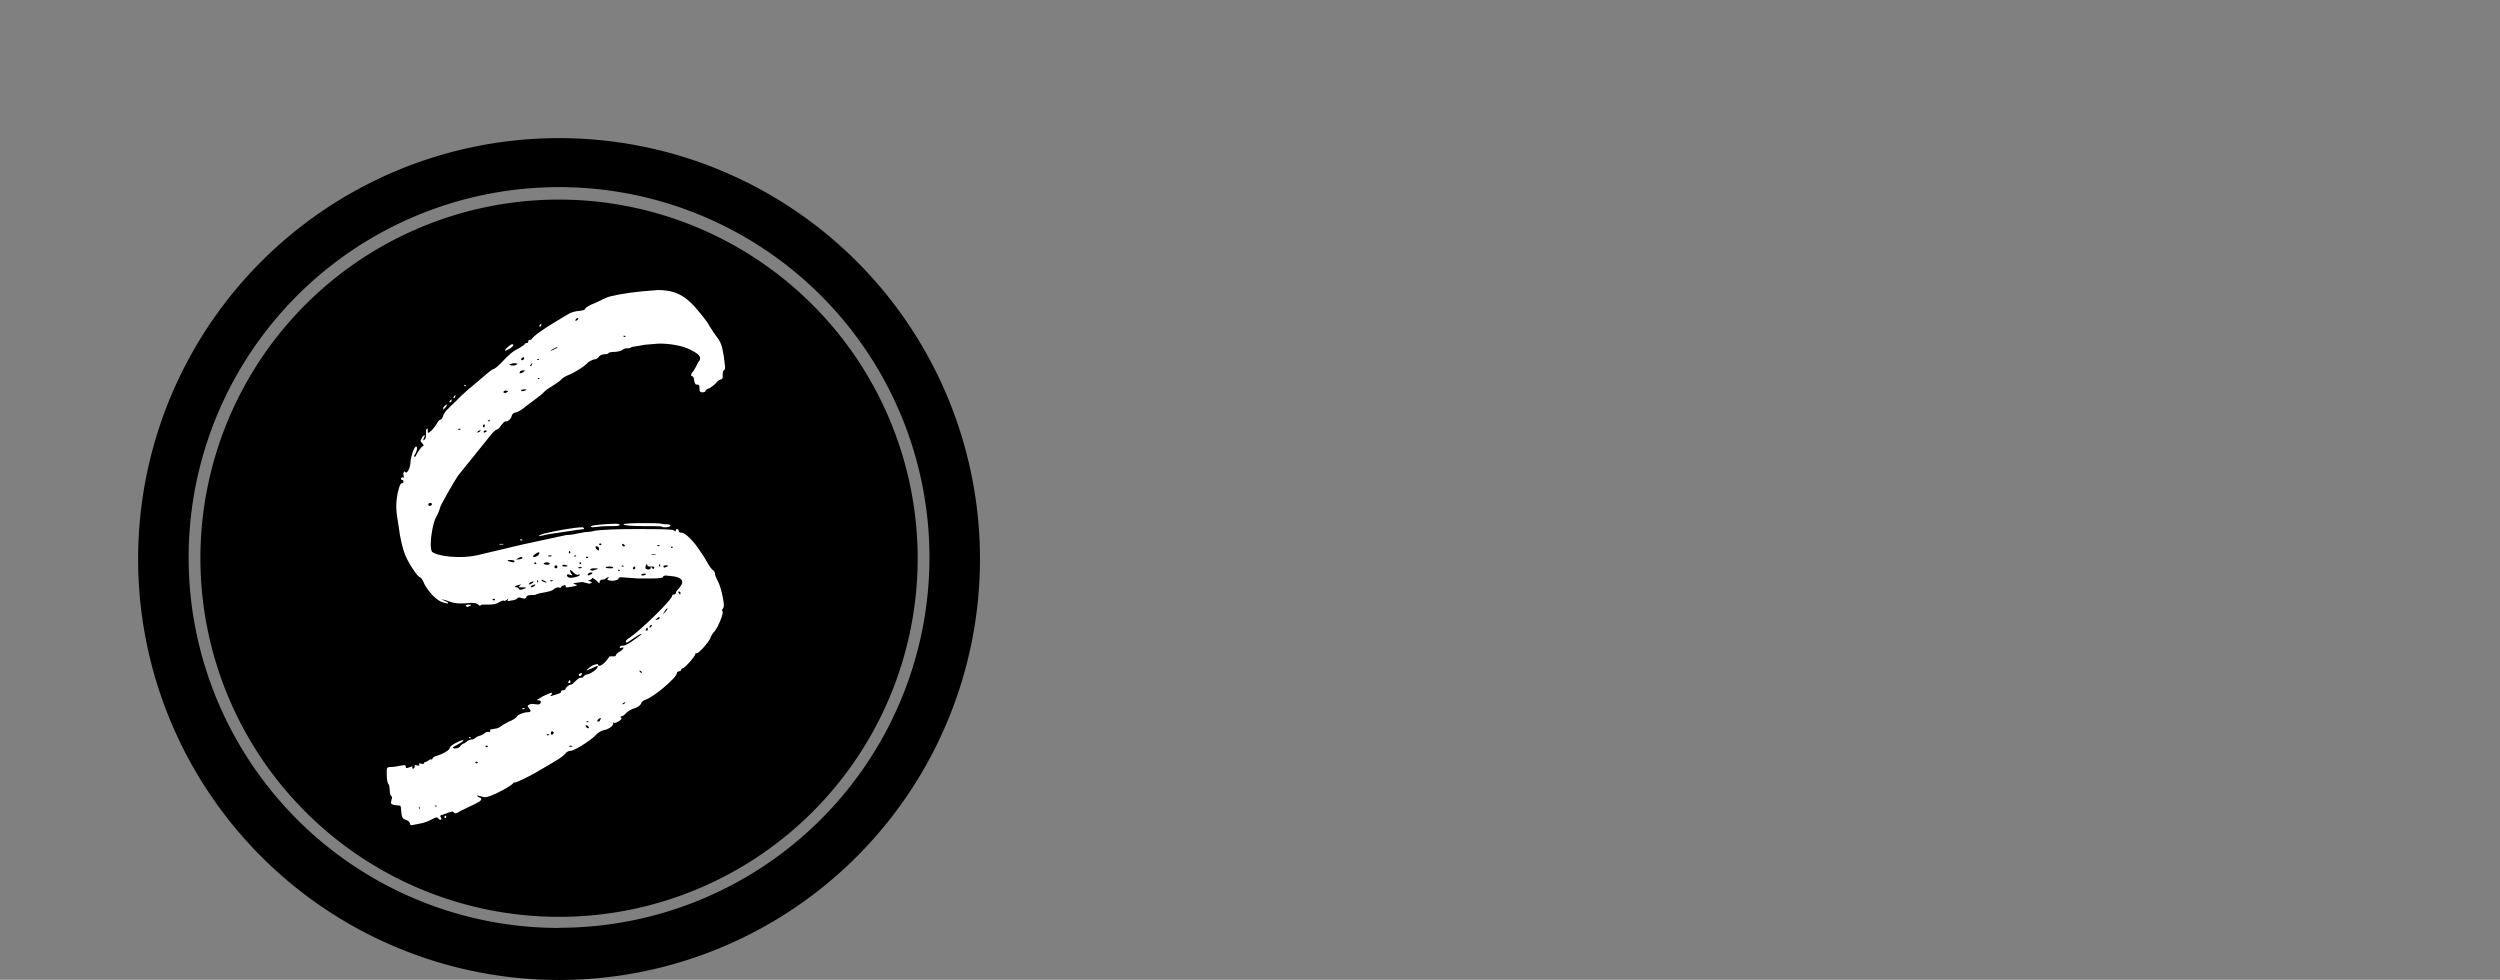 <svg width="362"
     height="141.875"
     viewBox="0 0 362 141.875"
     class="css-1j8o68f">
      <rect x="0" y="0" width="362" height="141.875" fill="#808080" stroke="none"/>
      <g id="SvgjsG14603"
         featurekey="symbolContainer"
         transform="matrix(2.438,0,0,2.438,20.122,20)"
         fill="#000000">
            <path xmlns="http://www.w3.org/2000/svg"
                  d="M24.95 0a25 25 0 1 0 25 25 25 25 0 0 0-25-25zm0 46.91a22 22 0 1 1 22-22 22 22 0 0 1-22 21.99z">
            </path>
            <path xmlns="http://www.w3.org/2000/svg"
                  d="M24.95 3.65a21.3 21.3 0 1 0 21.3 21.3 21.33 21.33 0 0 0-21.3-21.3z"></path>
      </g>
      <g id="SvgjsG14604"
         featurekey="monogramFeature-0"
         transform="matrix(1.435,0,0,1.435,59.961,33.388)"
         fill="#ffffff">
            <path
                  d="M-0.24 60 c-0.12 0 -0.18 -0.06 -0.18 -0.18 s-0.18 -0.3 -0.42 -0.36 c-0.36 -0.12 -0.42 -0.3 -0.48 -1.08 c0 -0.24 -0.06 -0.36 -0.12 -0.36 l-0.6 -0.06 c-0.18 -0.06 -0.3 -0.12 -0.3 -0.24 l0.12 -0.54 l-0.06 -0.12 c-0.12 -0.06 -0.18 -0.3 -0.18 -0.6 c0 -0.24 -0.06 -0.54 -0.12 -0.6 c-0.12 -0.12 -0.18 -0.54 -0.18 -0.96 l0 -0.42 c0 -0.36 0.12 -0.36 0.66 -0.36 l1.08 -0.18 c0.12 0 0.18 0.06 0.18 0.12 c0 0.12 0 0.18 0.12 0.18 l0.54 -0.18 l0 0.18 c0 0.06 0.06 0.06 0.12 0.06 c0.06 -0.06 0.12 -0.12 0.12 -0.18 l0 -0.18 l0.12 0 l0.36 0.06 l-0.06 -0.24 l0.42 0.06 c0.06 0 0.12 -0.06 0.12 -0.12 s0.06 -0.06 0.06 -0.06 l0.06 0 l0.24 -0.12 c0.12 -0.12 0.3 -0.18 0.36 -0.18 l0.06 0.06 l0.06 -0.12 c0 -0.06 0.12 -0.18 0.3 -0.24 c0.66 -0.18 1.44 -0.6 1.44 -0.84 s1.08 -0.78 1.32 -0.78 l0.06 0 c0 0.12 -0.24 0.24 -0.54 0.42 c-0.36 0.18 -0.54 0.3 -0.54 0.36 l0.18 0.06 c0.24 0 0.42 -0.06 0.54 -0.18 c0.06 -0.12 0.24 -0.24 0.3 -0.3 c0.12 0 0.3 -0.12 0.42 -0.24 c0.06 -0.06 0.3 -0.18 0.42 -0.18 c0.18 0 0.3 -0.06 0.36 -0.12 s0.24 -0.18 0.42 -0.24 c0.24 -0.06 0.48 -0.18 0.6 -0.3 c0.06 -0.06 0.18 -0.12 0.3 -0.12 l0.24 0 l0 -0.18 c0 -0.06 0 -0.06 0.06 -0.06 l0.66 -0.12 c0.06 0 0.36 -0.18 0.6 -0.36 l0.54 -0.3 c0.24 -0.06 0.84 -0.42 0.84 -0.54 s0.66 -0.42 1.08 -0.42 c0.18 0 0.3 -0.06 0.3 -0.12 s-0.06 -0.18 -0.18 -0.3 l-0.12 -0.18 c0 -0.12 0.24 -0.24 0.48 -0.24 l0.54 0.06 c0.18 0 0.24 -0.06 0.3 -0.18 l0 -0.12 c0 -0.06 -0.06 -0.12 -0.24 -0.12 c-0.06 0 -0.12 0 -0.12 -0.06 l0.6 -0.36 c0.42 -0.18 0.78 -0.36 0.9 -0.36 l-0.06 0.24 l-0.12 0.06 l0.06 0.06 l0.18 -0.06 c0.78 -0.24 0.84 -0.24 0.84 -0.42 c0 -0.06 0.12 -0.12 0.24 -0.12 s0.24 -0.06 0.24 -0.18 c0.06 -0.12 0.24 -0.3 0.42 -0.36 c0.12 0 0.36 -0.12 0.42 -0.24 c0.36 -0.36 0.54 -0.48 0.66 -0.48 l0.12 0 c0.12 0 0.12 -0.06 0.18 -0.12 c0 -0.06 0.24 -0.24 0.48 -0.24 c0.36 -0.12 0.96 -0.54 0.96 -0.78 l-0.06 -0.06 l-1.08 0.48 c0 -0.06 0.24 -0.3 0.54 -0.48 c0.24 -0.12 0.48 -0.18 0.6 -0.18 c0 0.12 0.06 0.18 0.18 0.18 s0.36 -0.18 0.6 -0.42 c0.18 -0.24 0.36 -0.42 0.36 -0.48 s0.12 -0.06 0.3 -0.06 l0.18 0 c0.12 0 0.18 0 0.18 -0.06 c0 -0.12 0.18 -0.3 0.42 -0.42 s0.36 -0.3 0.36 -0.36 s0 -0.06 -0.06 -0.06 l-0.24 0.06 c-0.06 0 -0.06 0 -0.06 -0.06 l0 -0.06 c0.06 -0.12 0.18 -0.12 0.3 -0.12 l0.06 0 c0.18 0 0.6 -0.24 1.02 -0.54 c0.48 -0.36 0.84 -0.6 0.84 -0.66 c-0.12 0 -0.42 0.18 -0.78 0.42 c-0.3 0.24 -0.66 0.42 -0.72 0.48 c-0.06 0 -0.12 -0.06 -0.12 -0.12 s0.12 -0.24 0.36 -0.36 c1.08 -0.72 4.32 -3.84 4.32 -4.26 c0 -0.06 0.06 -0.12 0.18 -0.12 s0.18 -0.06 0.18 -0.06 l0 -0.06 c0 -0.12 0.12 -0.3 0.36 -0.54 c0.18 -0.24 0.3 -0.42 0.3 -0.6 c0 -0.3 -0.36 -0.54 -1.14 -0.6 l-0.54 -0.06 l-0.24 0.06 l0 0.06 c0 0.12 -0.36 0.18 -1.08 0.18 l-1.5 0 l-1.68 -0.12 c-0.18 0 -0.24 0.06 -0.24 0.12 c0 0.12 -0.36 0.24 -0.72 0.24 l-0.3 -0.06 c-0.12 -0.06 -0.12 -0.06 -0.12 -0.12 l0.18 -0.18 l-0.06 0 c-0.12 0 -0.24 0.06 -0.3 0.12 c0 0.06 -0.18 0.12 -0.36 0.12 c-0.12 0 -0.24 0.12 -0.24 0.24 c0 0.06 0 0.12 -0.06 0.12 l-0.3 -0.3 l-0.36 -0.24 l-0.06 0.06 c0 0.06 -0.12 0.12 -0.24 0.18 l-0.18 0 l0.24 0.12 c0.12 0.06 0.18 0.06 0.18 0.12 l-0.24 0.12 l-0.72 -0.18 l-0.9 0.12 c0 0.06 0.06 0.06 0.18 0.12 l0.18 0.06 c0 0.06 -0.18 0.12 -0.54 0.18 l-0.48 0.06 c-0.12 0 -0.12 0 -0.12 -0.06 l0 -0.06 l-0.06 -0.12 l-0.18 0.06 c-0.12 0 -0.24 0.12 -0.24 0.18 l-0.06 0.06 l-0.18 -0.06 c-0.12 0 -0.36 0.06 -0.48 0.18 c-0.18 0.18 -0.42 0.24 -1.44 0.42 c-0.12 0.06 -0.3 0.06 -0.36 0.12 s-0.3 0.06 -0.54 0.06 c-0.18 0 -0.42 0.06 -0.42 0.18 c-0.06 0.12 -0.12 0.18 -0.24 0.18 l-0.48 -0.12 c-0.12 0 -0.18 0.06 -0.24 0.12 s-0.3 0.18 -0.54 0.18 l-0.3 0.06 c-0.06 0 -0.12 0 -0.12 -0.06 l0.06 -0.06 l0 -0.12 l-0.12 0.12 l-0.24 0.12 l-0.12 -0.06 s-0.24 0.06 -0.42 0.18 c-0.24 0.18 -0.6 0.24 -1.08 0.24 l-0.36 0 c-0.24 0 -0.42 0 -0.42 0.06 l-0.06 0.06 c-0.06 0 -0.12 -0.06 -0.18 -0.12 c-0.12 -0.12 -0.36 -0.18 -0.78 -0.18 c-0.36 0.06 -0.78 0.06 -1.02 0.06 l-0.12 0 c-0.24 0 -0.6 -0.06 -0.96 -0.18 c-0.48 -0.18 -0.78 -0.24 -0.84 -0.24 l0.36 0.18 c0.18 0.06 0.3 0.12 0.3 0.18 l0 0.06 l-0.06 0 c-0.12 0 -0.36 -0.06 -0.66 -0.18 c-0.66 -0.3 -1.56 -1.38 -1.8 -2.1 c-0.12 -0.18 -0.24 -0.36 -0.3 -0.36 c-0.24 0 -1.26 -1.56 -1.56 -2.4 c-0.18 -0.48 -0.48 -1.62 -0.6 -2.76 c-0.18 -1.02 -0.24 -1.56 -0.24 -2.04 c0 -0.42 0.06 -0.72 0.12 -1.2 c0.18 -0.78 0.3 -1.08 0.42 -1.08 s0.18 -0.06 0.18 -0.18 s-0.06 -0.18 -0.18 -0.18 c-0.06 0 -0.06 -0.06 -0.06 -0.12 l0 -0.06 l0.12 -0.06 l0.12 0 l0.06 0.06 l0 -0.12 c-0.06 -0.06 -0.06 -0.24 -0.06 -0.36 c0.06 -0.12 0.06 -0.18 0.12 -0.18 l0.12 0.12 c0.24 0 0.48 -0.6 0.48 -1.14 c0.06 -0.54 0.3 -1.32 0.54 -1.5 c0.06 0 0.12 0.06 0.12 0.18 c0 0.18 -0.12 0.48 -0.24 0.66 l-0.06 0.12 l0.06 0.12 c0.06 0 0.18 -0.24 0.3 -0.48 c0.18 -0.24 0.36 -0.54 0.48 -0.6 s0.12 -0.06 0.12 -0.12 l-0.12 -0.18 c-0.12 -0.12 -0.18 -0.18 -0.18 -0.3 l0.18 -0.36 c0.12 -0.12 0.18 -0.18 0.24 -0.18 c0 0.12 -0.06 0.24 -0.12 0.36 l-0.06 0.18 l0.12 -0.06 c0.12 -0.06 0.18 -0.24 0.18 -0.42 l0 -0.36 c0 -0.3 0.06 -0.36 0.12 -0.36 s0.06 0.06 0.06 0.12 l0 0.24 s0 0.06 0.06 0.06 c0.12 0 0.48 -0.36 0.72 -0.72 c0.18 -0.3 0.36 -0.6 0.48 -0.6 s0.24 -0.18 0.3 -0.42 c0.06 -0.18 0.3 -0.54 0.54 -0.72 c0.18 -0.24 0.78 -0.72 1.2 -1.2 c0.48 -0.42 0.9 -0.84 1.02 -0.9 l1.2 -1.02 c0.54 -0.48 1.02 -0.84 1.08 -0.84 c0.12 0 0.42 -0.24 0.72 -0.54 c0.96 -1.02 1.26 -1.26 1.86 -1.56 c0.3 -0.18 0.6 -0.36 0.6 -0.42 s0.12 -0.12 0.24 -0.12 c0.06 0 0.12 -0.06 0.12 -0.12 l0 -0.12 l0.12 -0.06 c0.12 0 0.24 -0.06 0.24 -0.12 s0.42 -0.42 0.84 -0.72 c0.78 -0.54 1.26 -0.84 2.88 -1.8 c0.3 -0.18 0.84 -0.3 1.14 -0.3 c0.36 -0.06 0.54 -0.12 0.54 -0.24 c0 -0.06 0.42 -0.36 0.96 -0.54 l1.14 -0.54 c0.36 -0.18 1.86 -0.48 3.72 -0.66 l1.5 -0.12 c2.34 0 3.3 1.02 4.98 3.24 c0.3 0.54 0.78 1.26 1.02 1.56 c0.36 0.48 0.48 0.84 0.66 1.92 l0.12 1.02 c0 0.24 -0.06 0.36 -0.12 0.36 s-0.12 0.18 -0.12 0.42 l0 0.24 c0 0.12 -0.06 0.24 -0.12 0.24 c-0.12 0 -0.36 0.12 -0.54 0.36 c-0.12 0.18 -0.48 0.42 -0.66 0.54 c-0.24 0.06 -0.42 0.18 -0.42 0.3 c0 0.06 -0.12 0.12 -0.3 0.12 c-0.24 0 -0.3 -0.06 -0.3 -0.42 c0 -0.3 -0.06 -0.36 -0.24 -0.36 l-0.06 0 c-0.12 0 -0.18 -0.12 -0.24 -0.42 c0 -0.24 -0.12 -0.42 -0.18 -0.42 c-0.12 0 -0.12 -0.06 -0.12 -0.12 c0 -0.12 0.06 -0.24 0.24 -0.42 l0.24 -0.42 l0.24 -0.48 c0.12 -0.12 0.18 -0.24 0.18 -0.36 c0 -0.3 -0.3 -0.54 -1.02 -0.9 s-1.92 -0.6 -3.12 -0.6 l-1.44 0.12 l-1.02 0.18 c-0.18 0 -0.36 0.06 -0.42 0.12 s-0.24 0.06 -0.42 0.06 s-0.36 0.12 -0.42 0.18 c-0.12 0.06 -0.42 0.18 -0.78 0.18 c-0.3 0 -0.6 0.06 -0.6 0.12 s-0.18 0.12 -0.42 0.12 s-0.48 0.12 -0.6 0.3 c-0.06 0.12 -0.3 0.24 -0.54 0.24 l-0.48 0.24 c-0.18 0.3 -1.2 0.96 -1.86 1.26 c-0.36 0.12 -0.78 0.36 -0.9 0.54 c-0.18 0.18 -0.54 0.42 -0.84 0.6 s-0.66 0.42 -0.78 0.54 c-0.18 0.18 -0.42 0.42 -0.6 0.54 l-1.2 0.9 c-0.48 0.42 -1.02 0.72 -1.14 0.72 c-0.18 0 -0.36 0.12 -0.42 0.36 c-0.06 0.3 -0.36 0.54 -0.6 0.54 l-0.06 0 c-0.06 0 -0.24 0.18 -0.42 0.42 c-0.12 0.24 -0.36 0.42 -0.48 0.42 c-0.06 0 -0.36 0.3 -0.6 0.6 l-3.24 4.02 c-0.42 0.6 -1.8 3.06 -1.8 3.18 c-0.06 0.24 -0.24 0.72 -0.42 1.02 c-0.3 0.54 -0.54 1.92 -0.54 2.76 c0 0.36 0.06 0.6 0.12 0.72 c0.3 0.3 1.5 0.54 2.76 0.54 c0.66 0 1.26 -0.06 1.8 -0.18 l4.56 -1.08 l4.44 -0.96 c0.3 0 0.78 -0.06 0.96 -0.12 l0.96 -0.18 c0.3 0 0.72 -0.06 0.9 -0.12 c0.66 -0.12 2.4 -0.18 3.96 -0.18 l1.02 0 c2.76 0 3 0.06 3.12 0.18 l0.12 0.06 l0 -0.06 c0 -0.12 0.06 -0.18 0.12 -0.18 c0.12 0 0.18 0.06 0.18 0.18 s0.12 0.18 0.24 0.18 l0.06 0 c0.36 0 1.26 0.9 1.86 1.86 c0.36 0.48 0.72 1.14 0.9 1.44 s0.42 0.54 0.48 0.54 c0.06 0.06 0.12 0.18 0.12 0.3 c0 0.18 0.18 0.54 0.3 0.78 c0.3 0.54 0.6 1.92 0.6 2.46 l-0.06 0.24 c-0.06 0.06 -0.12 0.12 -0.12 0.18 l0.06 0.24 c0 0.36 -0.42 1.38 -0.78 1.86 c-0.18 0.18 -0.42 0.54 -0.48 0.78 c-0.24 0.48 -1.14 1.5 -1.38 1.5 l-0.06 -0.06 l-0.06 0.12 c0 0.24 -1.08 1.44 -1.26 1.44 c-0.12 0 -0.18 0.12 -0.18 0.18 s-0.06 0.12 -0.18 0.12 s-0.24 0.12 -0.24 0.18 c0 0.48 -2.46 2.52 -3.18 2.7 c-0.18 0.06 -0.42 0.24 -0.42 0.36 c-0.06 0.18 -0.3 0.36 -0.6 0.48 c-0.3 0.06 -0.72 0.3 -0.9 0.48 c-0.18 0.24 -0.42 0.36 -0.54 0.36 l-0.06 0.06 l0.12 0.12 c0 0.18 -0.48 0.48 -0.72 0.48 l-0.18 -0.06 l0.06 0.12 c0 0.24 -0.48 0.6 -0.96 0.66 c-0.24 0.06 -0.66 0.3 -0.84 0.54 c-0.6 0.6 -2.16 1.56 -2.52 1.56 l-0.06 0 c-0.12 0 -0.36 0.12 -0.48 0.3 c-0.36 0.36 -0.42 0.42 -3.12 1.98 c-0.9 0.48 -1.74 0.9 -1.92 0.9 c-0.12 0 -0.18 0 -0.18 0.06 s-0.48 0.42 -1.08 0.72 c-0.78 0.42 -1.44 0.72 -1.86 0.72 l-0.42 -0.12 l-0.3 -0.06 c0 0.06 0.06 0.12 0.18 0.18 c0.18 0.06 0.24 0.12 0.24 0.18 c0 0.18 -0.24 0.3 -0.72 0.54 l-1.38 0.66 c-0.24 0.18 -0.42 0.24 -0.54 0.24 l-0.12 -0.06 c0 -0.06 -0.06 -0.12 -0.18 -0.12 l-0.42 0.12 c-0.24 0.12 -0.54 0.18 -0.66 0.24 c-0.06 0 -0.12 0.06 -0.12 0.12 l0.12 0.24 c0 0.06 -0.06 0.12 -0.12 0.12 s-0.18 -0.12 -0.24 -0.18 c0 -0.06 -0.06 -0.06 -0.12 -0.06 c-0.12 0 -0.24 0.06 -0.48 0.18 c-0.3 0.18 -0.78 0.36 -1.14 0.42 z M16.26 9.12 l0.18 -0.06 c0.06 -0.06 0.12 -0.12 0.12 -0.18 s0 -0.06 -0.06 -0.06 s-0.12 0.06 -0.18 0.12 z M12.66 9.72 l0 -0.18 c0.06 -0.06 0.12 -0.12 0.18 -0.12 l0 0.12 c-0.06 0.12 -0.12 0.18 -0.18 0.18 z M21.24 10.74 l0.12 -0.06 l-0.06 -0.06 l-0.18 0 l0 0.06 z M9.24 12.12 c-0.06 0 -0.06 0 -0.06 -0.06 c0 -0.12 0.6 -0.6 0.72 -0.6 l0.12 0.06 c0 0.12 -0.18 0.3 -0.42 0.42 z M13.74 12.18 l0.72 -0.36 l0 -0.06 l-0.06 0 l-0.48 0.24 z M10.86 13.08 c0.12 0 0.18 -0.06 0.24 -0.12 l0 -0.12 c0 -0.06 0 -0.06 -0.06 -0.06 s-0.18 0.06 -0.24 0.18 c0 0.06 0 0.12 0.06 0.12 z M12.54 13.08 l0.06 -0.06 l0 -0.06 l-0.18 0 l0 0.06 z M11.76 13.68 c0.06 0 0.12 -0.06 0.12 -0.18 l0.06 -0.06 l-0.06 -0.06 l-0.18 0.24 z M9.96 13.62 c0.12 0 0.24 0 0.42 -0.12 l0.06 -0.06 s-0.12 -0.06 -0.42 -0.06 l-0.42 0.12 l0.06 0.06 c0.12 0.06 0.18 0.06 0.3 0.06 z M10.68 14.4 c0.12 0 0.24 -0.06 0.36 -0.12 l0.12 -0.12 c0 -0.06 -0.06 -0.06 -0.18 -0.06 s-0.3 0.06 -0.3 0.18 l-0.06 0.12 l0.06 0 z M12.54 15 l0.12 -0.06 l0 -0.06 l-0.18 0 l0 0.06 z M5.16 15.72 l-0.12 -0.06 l0 -0.06 l0.12 0 l0.12 0.06 z M11.04 16.2 l0.3 -0.12 c0 -0.06 -0.12 -0.06 -0.3 -0.06 l-0.24 0.06 l0 0.06 c0 0.06 0.06 0.06 0.12 0.06 l0.12 0 z M9.24 16.38 c0.12 -0.06 0.24 -0.12 0.24 -0.18 l-0.24 -0.06 c-0.12 0 -0.24 0.12 -0.24 0.18 l0.12 0.06 l0.12 0 z M4.02 16.92 l-0.06 -0.06 l0.06 -0.12 c0 -0.06 0.12 -0.12 0.12 -0.12 l0.06 0.06 l-0.06 0.06 c0 0.12 -0.12 0.18 -0.12 0.18 z M3.6 17.34 l-0.06 -0.06 l0.06 -0.06 c0.06 -0.12 0.12 -0.18 0.18 -0.18 l0 0.18 c-0.06 0.06 -0.12 0.12 -0.18 0.12 z M2.94 18.06 l0 -0.18 c0.06 -0.12 0.18 -0.24 0.3 -0.3 l0.12 -0.06 l-0.12 0.24 c-0.18 0.18 -0.24 0.3 -0.3 0.3 z M7.56 19.26 l0.12 -0.06 l-0.06 -0.06 l-0.18 0 l0 0.06 z M7.02 19.86 c0.06 0 0.12 -0.06 0.12 -0.18 c0 -0.06 0 -0.12 -0.06 -0.12 s-0.12 0.06 -0.12 0.12 l0 0.06 c0 0.06 0 0.12 0.06 0.12 z M4.68 20.1 l0 -0.06 l-0.12 -0.06 l-0.12 0.06 l0 0.06 l0.24 0 z M7.08 20.4 l0.24 -0.12 c0 -0.06 0 -0.12 -0.12 -0.12 c-0.06 0 -0.18 0.06 -0.18 0.12 l0 0.06 z M6.36 20.4 l0.18 -0.06 c0.12 -0.06 0.18 -0.12 0.18 -0.18 l-0.06 0 c-0.06 0 -0.12 0 -0.24 0.12 z M1.56 27.78 c0.12 0 0.24 -0.06 0.24 -0.18 c0 -0.06 -0.06 -0.12 -0.18 -0.12 c-0.06 0 -0.18 0.06 -0.18 0.12 l0 0.06 c0 0.06 0.06 0.12 0.12 0.12 z M25.38 29.94 c-0.18 0 -0.3 0 -0.36 -0.06 s-0.9 -0.06 -1.92 -0.06 c-1.08 0 -1.92 -0.06 -1.98 -0.18 c0 -0.06 0.72 -0.12 1.56 -0.12 l0.78 0 c0.6 0 1.2 0 1.5 0.06 c0.18 0.06 0.42 0.06 0.66 0.06 c0.12 0 0.24 0.06 0.24 0.12 l0 0.06 c-0.06 0.06 -0.3 0.12 -0.48 0.12 z M18 29.94 l-0.18 -0.06 l0.06 -0.06 c0.18 -0.12 1.74 -0.24 2.46 -0.24 c0.24 0 0.42 0.06 0.42 0.12 s-0.24 0.12 -0.6 0.12 s-1.08 0 -1.56 0.06 z M12.66 30.84 l-0.06 -0.06 l0.42 -0.18 c1.14 -0.3 3.24 -0.66 3.9 -0.66 l0.12 0 c0.12 0.12 0.12 0.18 0.12 0.18 c-0.3 0 -3.24 0.48 -3.72 0.54 z M10.92 31.26 l-0.12 0 c-0.12 0 -0.12 0 -0.12 -0.06 l0.12 -0.06 l0.12 0.06 l0 0.06 z M18.78 31.74 c0.12 0 0.12 -0.06 0.12 -0.12 l-0.12 -0.06 l-0.12 0.06 l0 0.06 z M9 31.68 l-0.42 0 l0.06 -0.06 l0.36 0 l0 0.06 z M21.12 31.86 c0.12 0 0.18 0 0.18 -0.06 l-0.18 -0.18 l-0.12 0 l0 0.12 c0 0.06 0.06 0.12 0.12 0.12 z M24.66 31.86 l0.12 -0.06 l0 -0.06 l-0.24 0 l0 0.06 z M18.66 32.28 l0 -0.18 c0 -0.12 -0.12 -0.24 -0.24 -0.24 s-0.12 0 -0.12 0.06 l0.06 0.18 c0.12 0.12 0.24 0.18 0.3 0.18 z M25.98 32.04 l0.12 -0.06 l0 -0.06 l-0.12 -0.06 l-0.06 0.12 z M15.72 32.58 l0.06 -0.12 l-0.06 -0.12 l-0.06 0 l-0.06 0.12 c0.06 0.12 0.06 0.12 0.12 0.12 z M12.12 32.94 c0.12 0 0.42 -0.12 0.48 -0.3 l0.06 -0.12 l-0.06 -0.06 c-0.18 0 -0.6 0.3 -0.6 0.42 c0 0.06 0.06 0.06 0.12 0.06 z M24.36 32.7 l0 -0.06 l-0.36 0 l-0.06 0.06 l0.42 0 z M16.38 32.88 l-0.06 -0.06 c0 -0.06 -0.06 -0.06 -0.06 -0.06 l-0.12 0.06 l0 0.06 l0.24 0 z M13.86 32.88 l0 -0.06 c0 -0.06 -0.06 -0.06 -0.12 -0.06 l-0.24 0.06 c0 0.06 0.06 0.06 0.18 0.06 l0.18 0 z M17.46 33.06 l0.12 -0.06 l-0.12 -0.12 l-0.12 0.06 l0 0.06 z M10.5 33.18 c0.18 0 0.36 -0.06 0.42 -0.12 l0 -0.06 c0 -0.06 0 -0.06 -0.06 -0.06 s-0.18 0 -0.36 0.12 l-0.24 0.12 l0.24 0 z M9.96 33.48 c0.12 0 0.18 -0.06 0.18 -0.12 s-0.18 -0.12 -0.42 -0.12 l-0.3 0 l0.12 0.12 z M13.38 33.72 c0.18 0 0.3 0 0.3 -0.12 c0 -0.06 -0.12 -0.12 -0.3 -0.12 s-0.3 0.06 -0.3 0.12 s0.18 0.12 0.3 0.12 z M12.24 33.66 l0.12 -0.06 l-0.06 -0.06 c0 -0.06 -0.06 -0.06 -0.06 -0.06 c-0.06 0 -0.12 0 -0.12 0.06 l0 0.06 z M16.8 33.66 l0.06 -0.06 l0 -0.06 c0 -0.06 -0.06 -0.06 -0.12 -0.06 c0 0 -0.06 0 -0.06 0.06 l0 0.06 z M23.64 34.2 c0.12 0 0.24 -0.06 0.24 -0.18 l0 -0.12 l0.12 0.12 c0.06 0.12 0.12 0.12 0.18 0.12 l0.06 -0.12 c0 -0.12 -0.06 -0.12 -0.24 -0.12 l-0.24 0 c-0.12 0 -0.24 -0.06 -0.24 -0.18 c0 -0.06 0 -0.06 -0.06 -0.06 l-0.06 0.12 c-0.06 0.12 -0.06 0.24 -0.06 0.3 c0.06 0.06 0.18 0.12 0.3 0.12 z M24.84 33.9 c0 -0.06 0 -0.18 -0.06 -0.24 c-0.06 0 -0.06 0.06 -0.06 0.12 c0 0.12 0.06 0.12 0.12 0.12 z M15.18 33.9 c0.18 0 0.3 0 0.3 -0.06 s-0.24 -0.12 -0.42 -0.12 l-0.12 0.06 c0 0.06 0.06 0.12 0.24 0.12 z M14.34 34.08 c0.06 0 0.12 -0.06 0.12 -0.18 c0 -0.06 -0.06 -0.12 -0.18 -0.12 c-0.06 0 -0.12 0.06 -0.12 0.12 c0 0.12 0.06 0.18 0.18 0.18 z M25.26 34.02 l0.12 -0.06 c0.12 0 0.24 -0.12 0.24 -0.12 c0 -0.06 -0.12 -0.06 -0.24 -0.06 s-0.24 0.06 -0.24 0.12 z M21.18 33.9 l-0.06 -0.06 c0 -0.06 -0.06 -0.06 -0.06 -0.06 l-0.12 0.06 l0 0.06 l0.24 0 z M19.8 34.08 c0.18 0 0.3 0 0.3 -0.06 l-0.06 -0.06 c-0.06 -0.06 -0.18 -0.06 -0.3 -0.06 l-0.12 0 c-0.18 0 -0.3 0.06 -0.3 0.12 c0 0 0.18 0.06 0.48 0.06 z M22.2 34.2 l0.12 -0.12 l0 -0.06 c0 -0.06 0 -0.12 -0.06 -0.12 c-0.12 0 -0.18 0.12 -0.18 0.18 s0.06 0.12 0.12 0.12 z M16.74 34.08 c0.12 0 0.18 -0.06 0.18 -0.06 l0 -0.06 l-0.3 0 l-0.06 0.06 c0 0.06 0.06 0.06 0.18 0.06 z M18 34.32 l0.54 -0.18 c0 -0.06 -0.12 -0.06 -0.36 -0.06 s-0.42 0.06 -0.42 0.12 c0.06 0.06 0.12 0.12 0.24 0.12 z M20.64 34.38 l0.12 -0.06 l0 -0.06 l-0.12 -0.06 l-0.06 0.12 z M15.78 35.04 c0.3 0 0.78 -0.12 0.9 -0.24 l0.06 -0.06 l-0.06 -0.06 l-0.18 0.06 c-0.12 0 -0.3 -0.12 -0.42 -0.24 s-0.24 -0.24 -0.3 -0.24 l-0.06 0 l0 0.06 l0.12 0.3 c0.12 0.06 0.12 0.12 0.12 0.18 l-0.42 -0.12 c-0.06 0 -0.12 0.06 -0.12 0.12 s0.06 0.12 0.12 0.18 z M17.58 34.8 l0.3 -0.12 l0.12 -0.12 c0 -0.06 0 -0.06 -0.12 -0.06 c-0.18 0 -0.3 0.06 -0.36 0.18 l0 0.06 c0 0.06 0 0.06 0.06 0.06 z M23.1 34.8 c0.12 0 0.24 -0.06 0.3 -0.12 c0 -0.06 0 -0.06 -0.06 -0.06 l-0.18 0 c-0.18 0.06 -0.24 0.06 -0.24 0.12 s0.06 0.06 0.18 0.06 z M13.38 35.52 c0 -0.06 -0.06 -0.06 -0.12 -0.12 l-0.36 -0.18 l-0.06 0.06 l0.12 0.12 c0.18 0.06 0.3 0.12 0.42 0.12 z M13.86 35.4 l0.12 -0.06 l0 -0.06 l-0.24 0 c0 0.06 0 0.12 0.12 0.12 z M12.48 35.52 l0.06 -0.12 l-0.06 -0.12 l-0.06 0 l0 0.12 c0 0.12 0.06 0.12 0.06 0.12 z M11.64 35.7 c0.06 0 0.24 -0.06 0.36 -0.18 l0.06 -0.12 c-0.12 0 -0.24 0.06 -0.36 0.12 c-0.06 0.06 -0.12 0.12 -0.12 0.18 l0.06 0 z M11.82 36 c0.06 0 0.24 -0.06 0.36 -0.18 l0.06 -0.12 l-0.06 0 l-0.3 0.12 c-0.06 0.06 -0.12 0.12 -0.12 0.18 l0.06 0 z M10.74 36.24 c0.12 0 0.3 -0.06 0.42 -0.12 l0.12 -0.06 c0 -0.06 -0.12 -0.06 -0.36 -0.06 s-0.36 0 -0.36 -0.06 l0.24 -0.24 l-0.48 0.12 l-0.18 0.12 l0.18 0.06 c0.12 0 0.24 0.06 0.24 0.12 s0.06 0.12 0.18 0.12 z M26.82 36.72 c0.06 0 0.06 -0.06 0.06 -0.18 c0 -0.06 -0.06 -0.12 -0.18 -0.12 l-0.06 0.06 z M8.04 37.32 c0.12 0 0.12 -0.06 0.12 -0.12 l-0.12 -0.06 l-0.12 0.06 l0 0.06 z M5.4 37.98 c-0.06 0 -0.12 -0.06 -0.18 -0.12 l0 -0.06 l0.24 -0.06 c0.18 0 0.3 0 0.3 0.06 z M25.08 38.76 l0.24 -0.24 c0.12 -0.12 0.24 -0.3 0.24 -0.36 l0 -0.06 s-0.18 0.12 -0.3 0.36 z M24.36 39.3 l0.24 -0.06 c0.12 0 0.18 -0.12 0.18 -0.24 l-0.06 0 l-0.12 0.06 c-0.12 0.12 -0.24 0.18 -0.24 0.24 z M23.76 40.08 c0.06 0 0.12 -0.06 0.18 -0.12 l0.06 -0.12 l-0.06 -0.06 c-0.06 0 -0.12 0.06 -0.18 0.18 l0 0.12 z M23.46 40.38 c0.06 0 0.12 -0.06 0.12 -0.12 c0 -0.12 0 -0.18 -0.06 -0.18 s-0.12 0.06 -0.12 0.18 l-0.06 0.06 z M22.98 44.64 l0 -0.06 c0 -0.06 -0.06 -0.12 -0.18 -0.18 l-0.06 0 l0 0.06 c0.06 0.12 0.18 0.18 0.24 0.18 z M16.74 44.94 c-0.12 0 -0.12 -0.06 -0.12 -0.18 l0.24 -0.12 c0.06 0 0.06 0 0.06 0.06 l0 0.06 c0 0.12 -0.12 0.18 -0.18 0.18 z M15.6 45.66 l-0.06 -0.06 l0.12 -0.24 c0.06 0 0.12 0.06 0.12 0.18 c0 0.06 -0.06 0.12 -0.18 0.12 z M21 47.82 l0.18 -0.06 c0.06 -0.06 0.12 -0.06 0.12 -0.12 l0 -0.06 l-0.24 0.12 z M11.04 48.3 c-0.12 0 -0.12 -0.06 -0.12 -0.12 l0.24 0 l0 0.06 z M18.54 49.56 l0.18 -0.06 l0.12 -0.24 l0 -0.06 l-0.06 0 c-0.12 0 -0.3 0.18 -0.3 0.3 z M17.52 49.62 c0.06 0 0.06 -0.06 0.06 -0.06 l0 -0.06 l-0.18 0 l0 0.06 z M17.58 50.22 l0.06 -0.06 l-0.06 -0.12 c0 -0.06 -0.12 -0.12 -0.24 -0.12 l-0.06 0.06 l0.06 0.06 c0.06 0.12 0.12 0.18 0.24 0.18 z M13.92 50.88 c0.12 -0.06 0.18 -0.18 0.18 -0.24 c-0.06 -0.06 -0.12 -0.12 -0.18 -0.12 s-0.12 0.06 -0.12 0.24 l0.06 0.12 l0.06 0 z M13.5 50.94 l0.12 -0.06 l0 -0.06 l-0.24 0 c0 0.06 0 0.12 0.12 0.12 z M5.64 51.24 l-0.12 -0.06 l0 -0.06 l0.18 0 l0 0.06 s0 0.06 -0.06 0.06 z M7.32 52.14 l0.12 -0.06 l0 -0.06 l-0.12 -0.06 l-0.12 0.06 l0 0.06 z M15.84 52.08 c0.12 0 0.12 0 0.12 -0.06 l-0.18 -0.06 l-0.18 0.12 l0.24 0 z M6.3 53.76 l0.12 -0.06 l0 -0.06 l-0.12 -0.06 l-0.12 0.06 c0 0.06 0 0.12 0.12 0.12 z M2.22 58.14 l0.06 -0.06 l0 -0.06 l-0.18 0 l0 0.06 z M0.54 58.38 l0.06 -0.12 l-0.06 -0.06 c0 -0.06 0 -0.06 -0.06 -0.06 l0 0.12 z M3.12 59.28 c-0.06 0 -0.06 -0.06 -0.06 -0.12 s0.06 -0.12 0.12 -0.12 s0.06 0 0.06 0.06 l0 0.06 c0 0.06 -0.06 0.12 -0.12 0.12 z">
            </path>
      </g>


</svg>